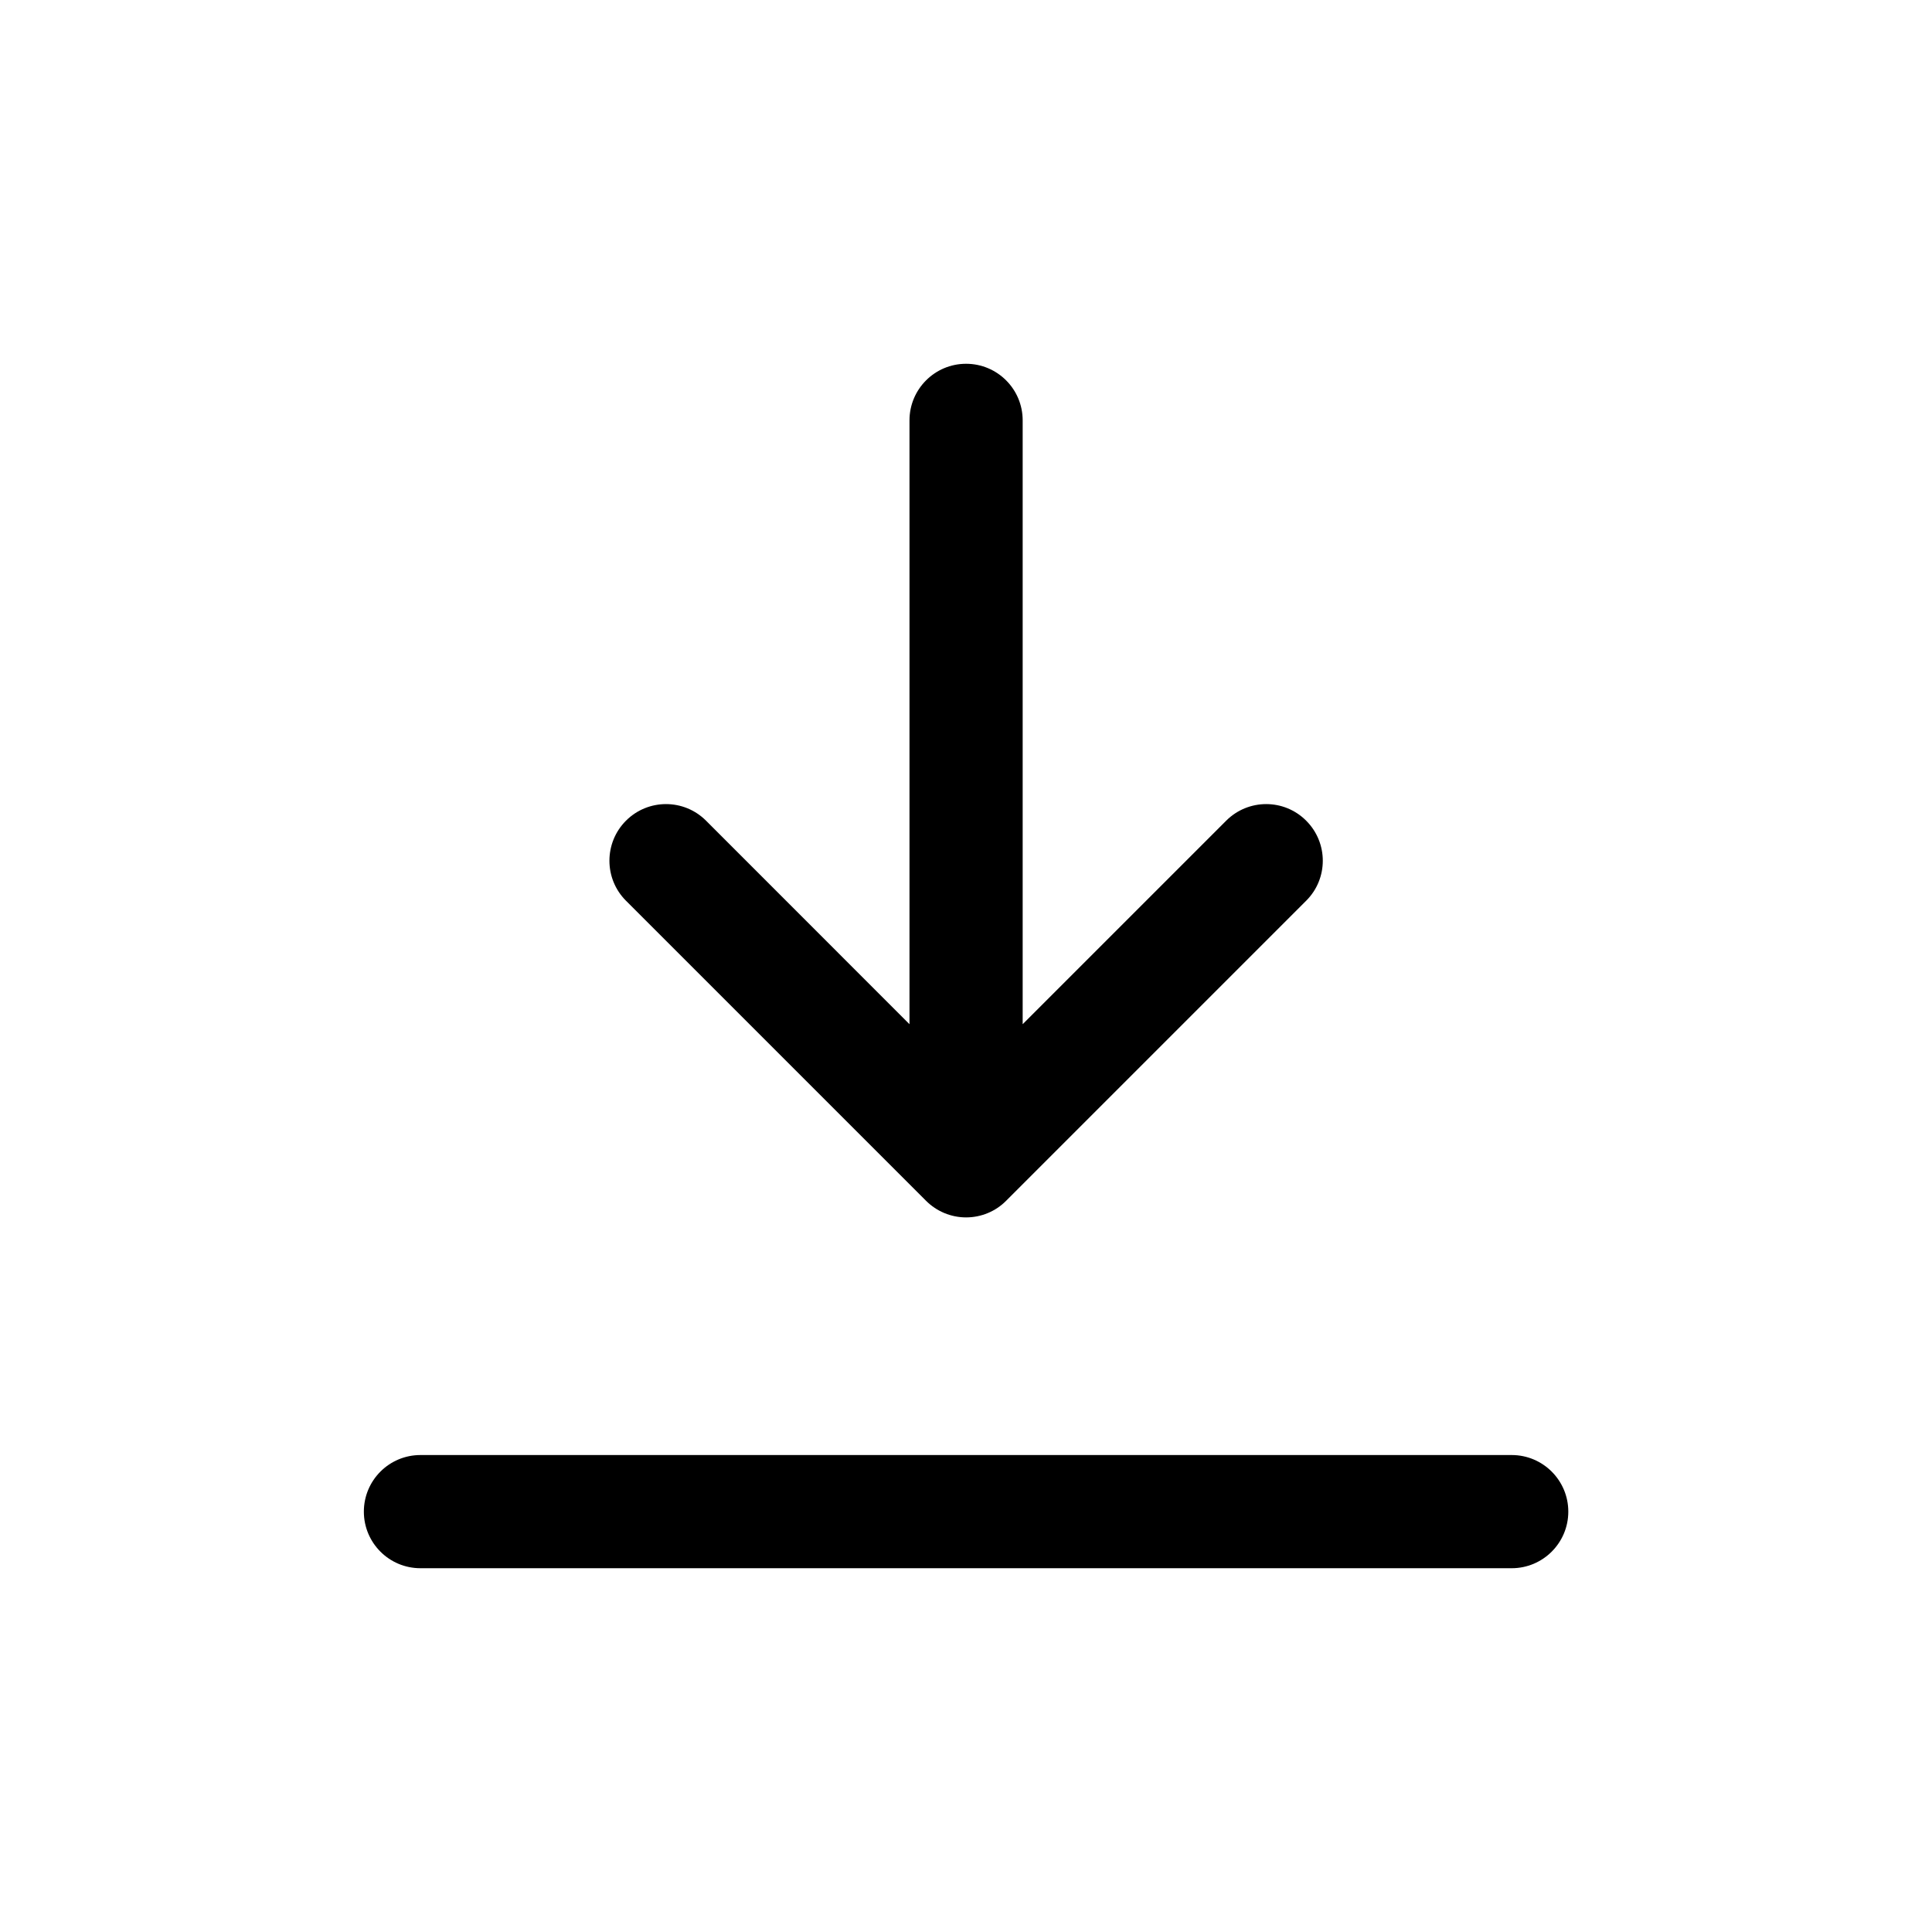 <svg width="24" height="24" viewBox="0 0 24 24" fill="none" xmlns="http://www.w3.org/2000/svg">
<path d="M16.226 10.195C15.952 9.92 15.507 9.92 15.232 10.195L12.704 12.723L12.704 5.222C12.704 4.834 12.39 4.519 12.001 4.519C11.613 4.519 11.298 4.834 11.298 5.222L11.298 12.723L8.771 10.195C8.496 9.92 8.051 9.92 7.776 10.195C7.502 10.47 7.502 10.915 7.776 11.189L11.504 14.917C11.636 15.049 11.815 15.123 12.001 15.123C12.188 15.123 12.367 15.049 12.498 14.917L16.226 11.189C16.501 10.915 16.501 10.47 16.226 10.195Z" fill="black"/>
<path d="M18.779 18.075H5.223C4.834 18.075 4.52 18.39 4.52 18.778C4.52 19.166 4.834 19.481 5.223 19.481H18.779C19.167 19.481 19.482 19.166 19.482 18.778C19.482 18.39 19.167 18.075 18.779 18.075Z" fill="black"/>
</svg>
